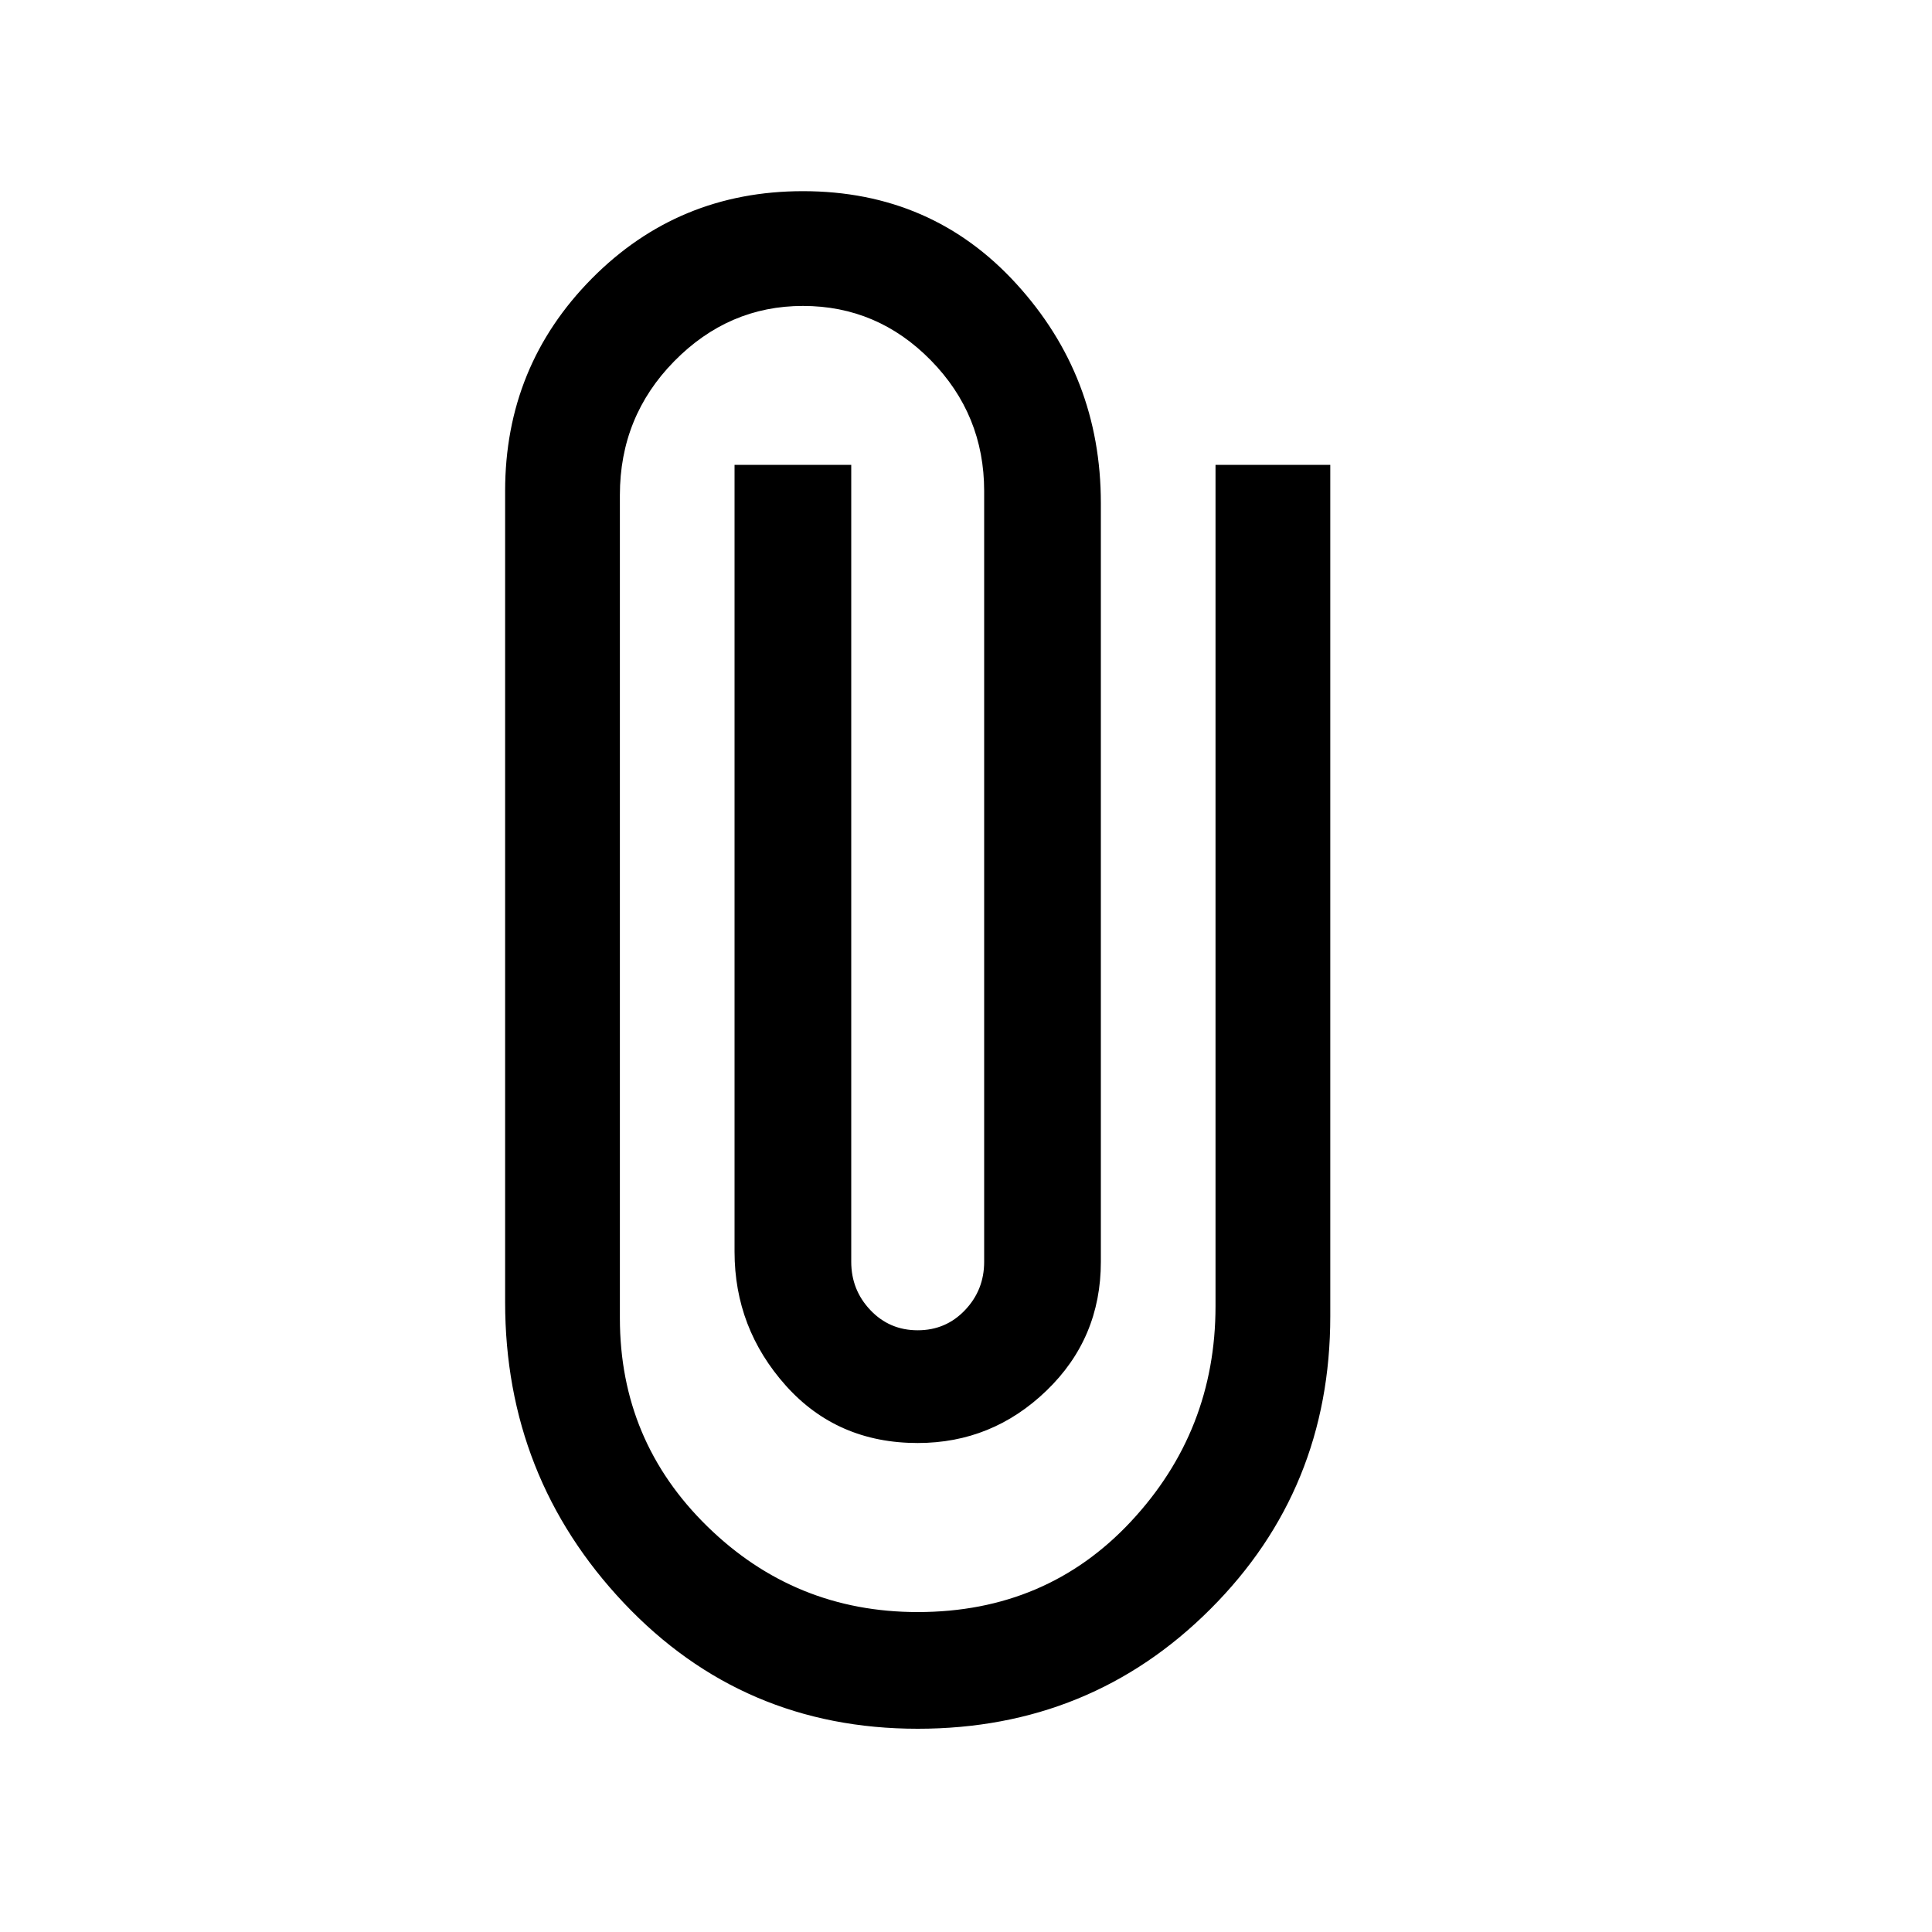 <svg xmlns="http://www.w3.org/2000/svg" height="20" width="20"><path d="M9.5 17.896q-1.812 0-3.042-1.302-1.229-1.302-1.229-3.115V5.083q0-1.291.896-2.198.896-.906 2.187-.906 1.334 0 2.209.959.875.958.875 2.27v7.854q0 .792-.563 1.334-.562.542-1.333.542-.833 0-1.365-.594-.531-.594-.531-1.386V4.812h1.208v8.25q0 .292.198.5.198.209.49.209t.49-.209q.198-.208.198-.5V5.083q0-.791-.553-1.354-.552-.562-1.323-.562-.77 0-1.333.573-.562.572-.562 1.385v8.521q0 1.271.906 2.156.906.886 2.177.886 1.333 0 2.208-.938.875-.938.875-2.229V4.812h1.188v8.813q0 1.792-1.24 3.031-1.239 1.24-3.031 1.24Z"/></svg>